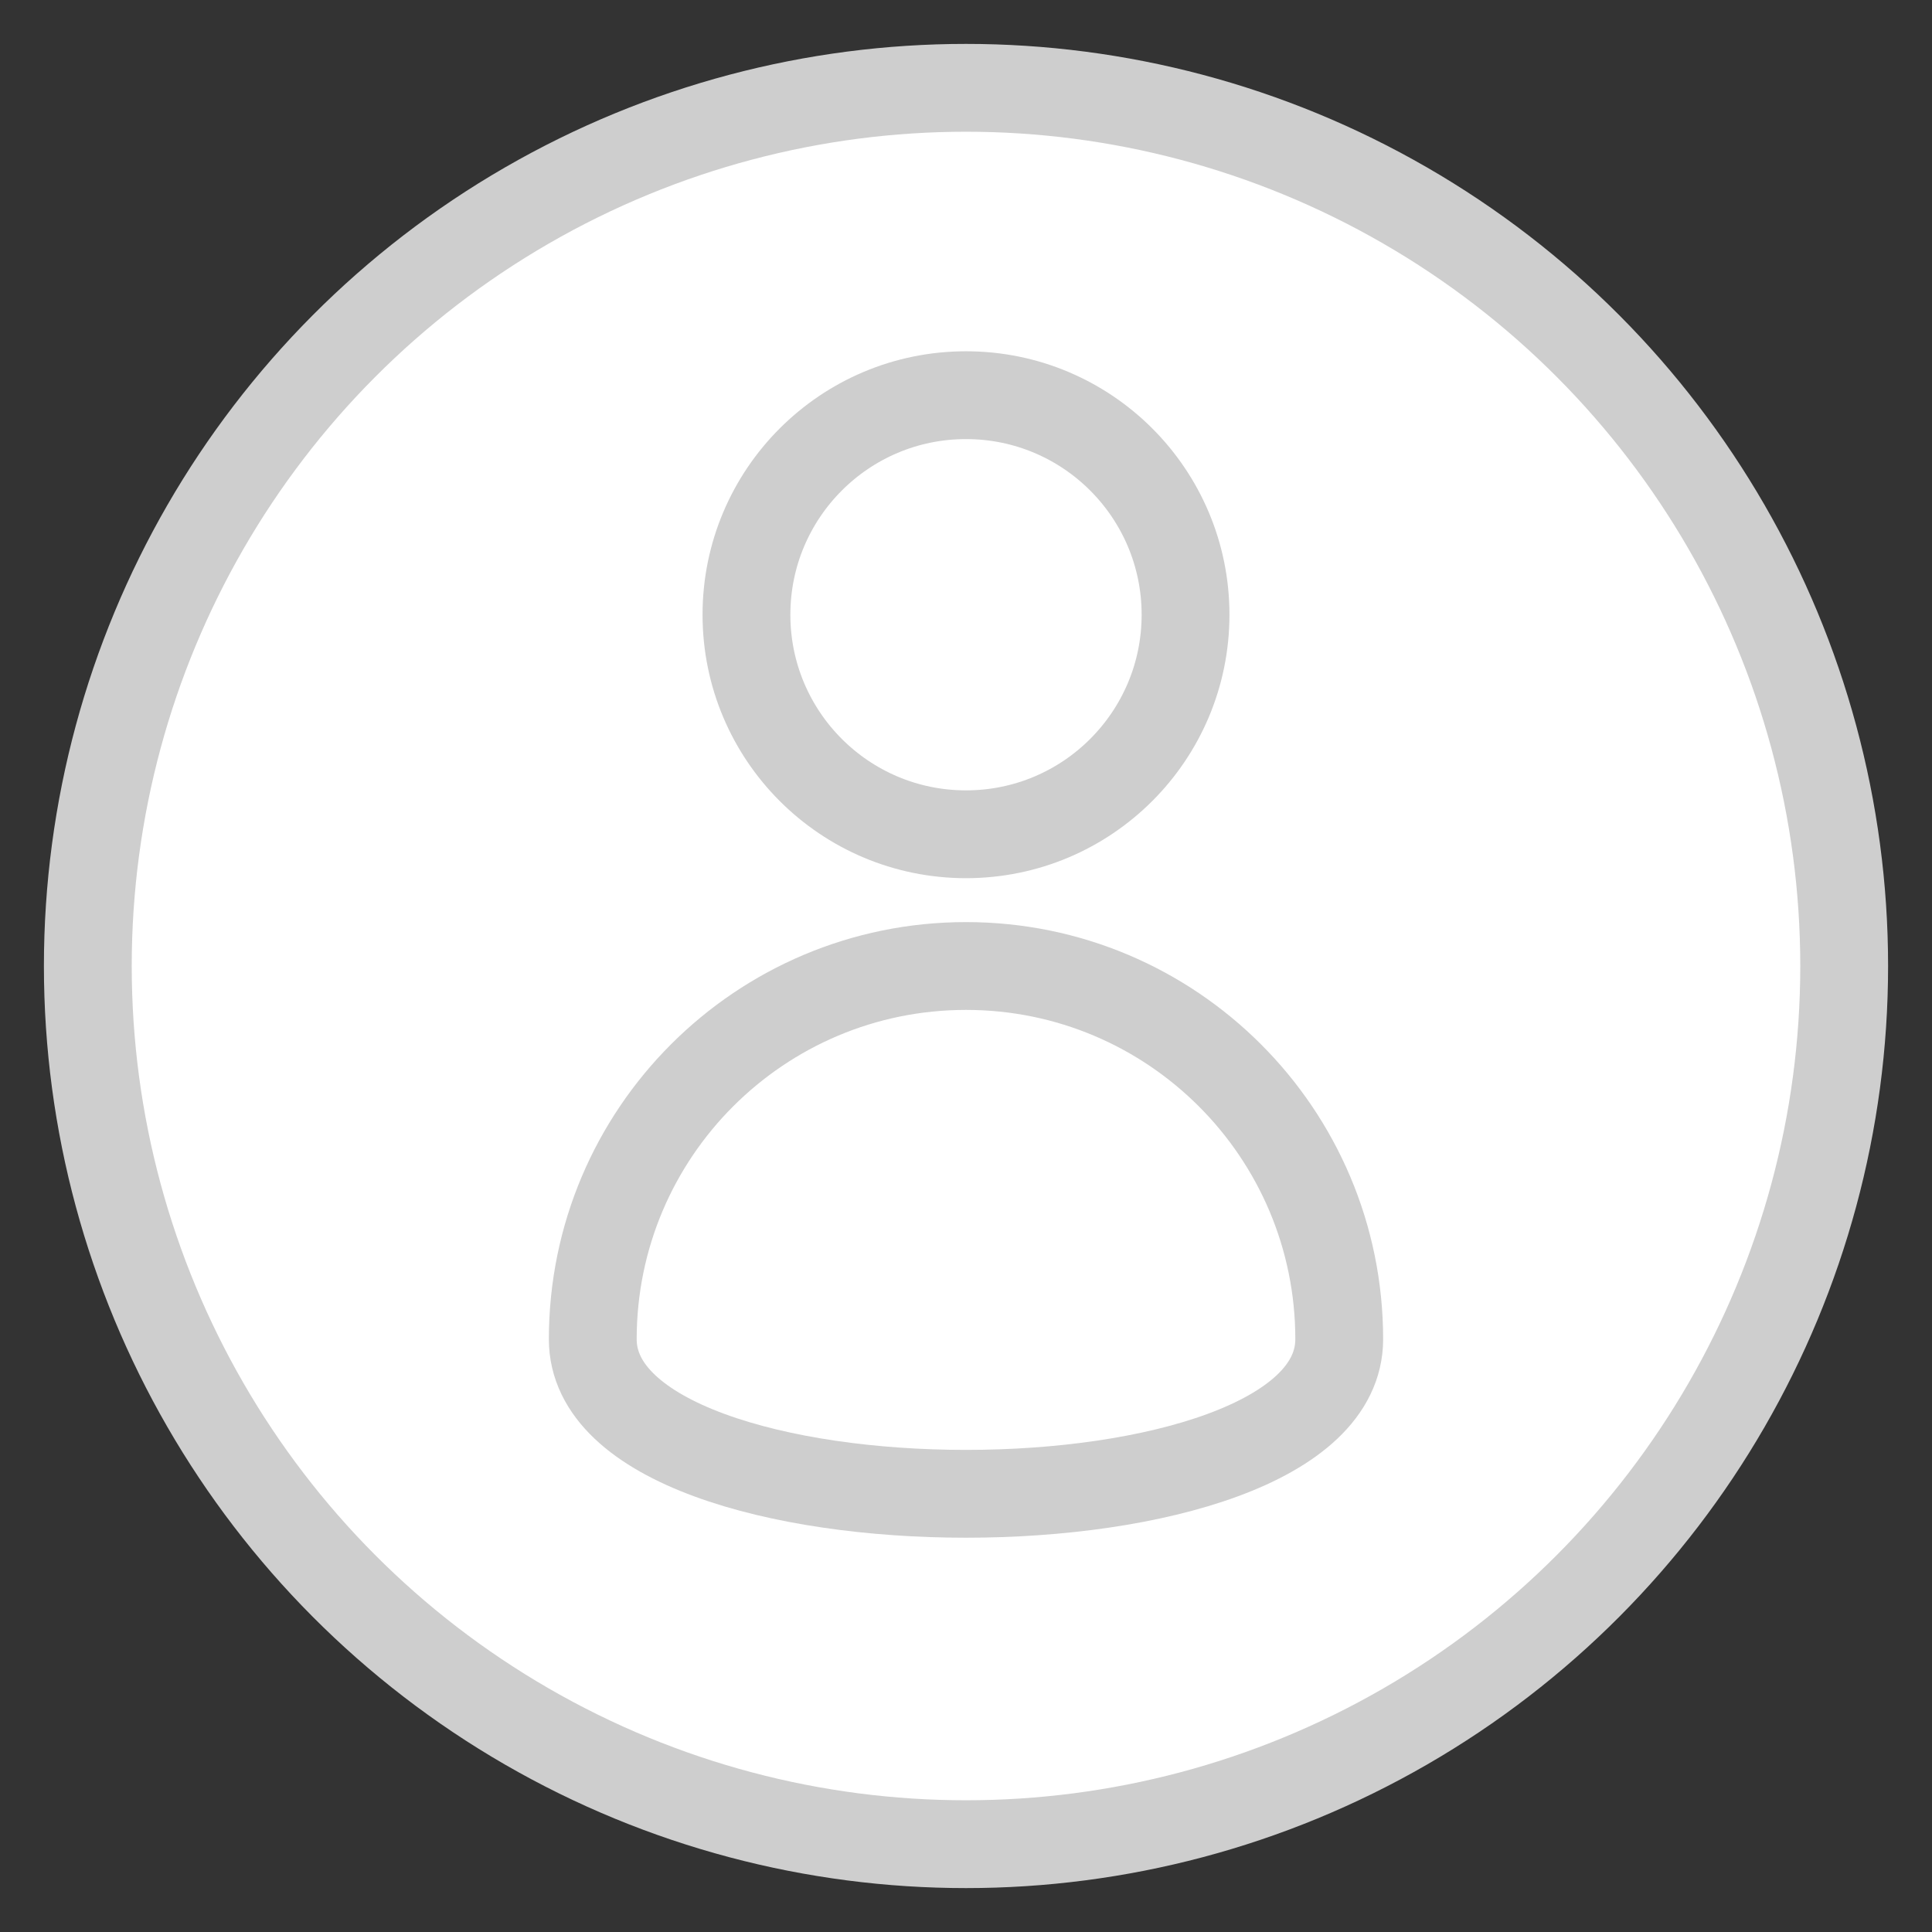 <?xml version="1.0" encoding="UTF-8"?>
<svg width="22px" height="22px" viewBox="0 0 22 22" version="1.1" xmlns="http://www.w3.org/2000/svg" xmlns:xlink="http://www.w3.org/1999/xlink">
    <rect x="0" y="0" width="22" height="22" fill="#333333" stroke="none"/>
    <!-- Generator: Sketch 48.2 (47327) - http://www.bohemiancoding.com/sketch -->
    <title>song-requester__icon</title>
    <desc>Created with Sketch.</desc>
    <defs></defs>
    <g id="elements/footer-content" stroke="none" stroke-width="1" fill="none" fill-rule="evenodd" transform="translate(-314, -9)">
        <g id="Group" fill="#FFFFFF" stroke="#CECECE">
            <g id="Group-12">
                <g id="song-requester__icon" transform="translate(315, 10)">
                    <circle id="Oval-Copy" cx="10" cy="10" r="10"></circle>
                    <g id="Group-13" transform="translate(5, 3)">
                        <circle id="Oval-Copy-2" cx="5" cy="3" r="2.5"></circle>
                        <path d="M9.25,11.25 C9.25,8.903 7.347,7 5,7 C2.653,7 0.75,8.903 0.75,11.25 C0.75,13.597 9.25,13.597 9.25,11.25 Z" id="Oval-Copy-3"></path>
                    </g>
                </g>
            </g>
        </g>
    </g>
</svg>
